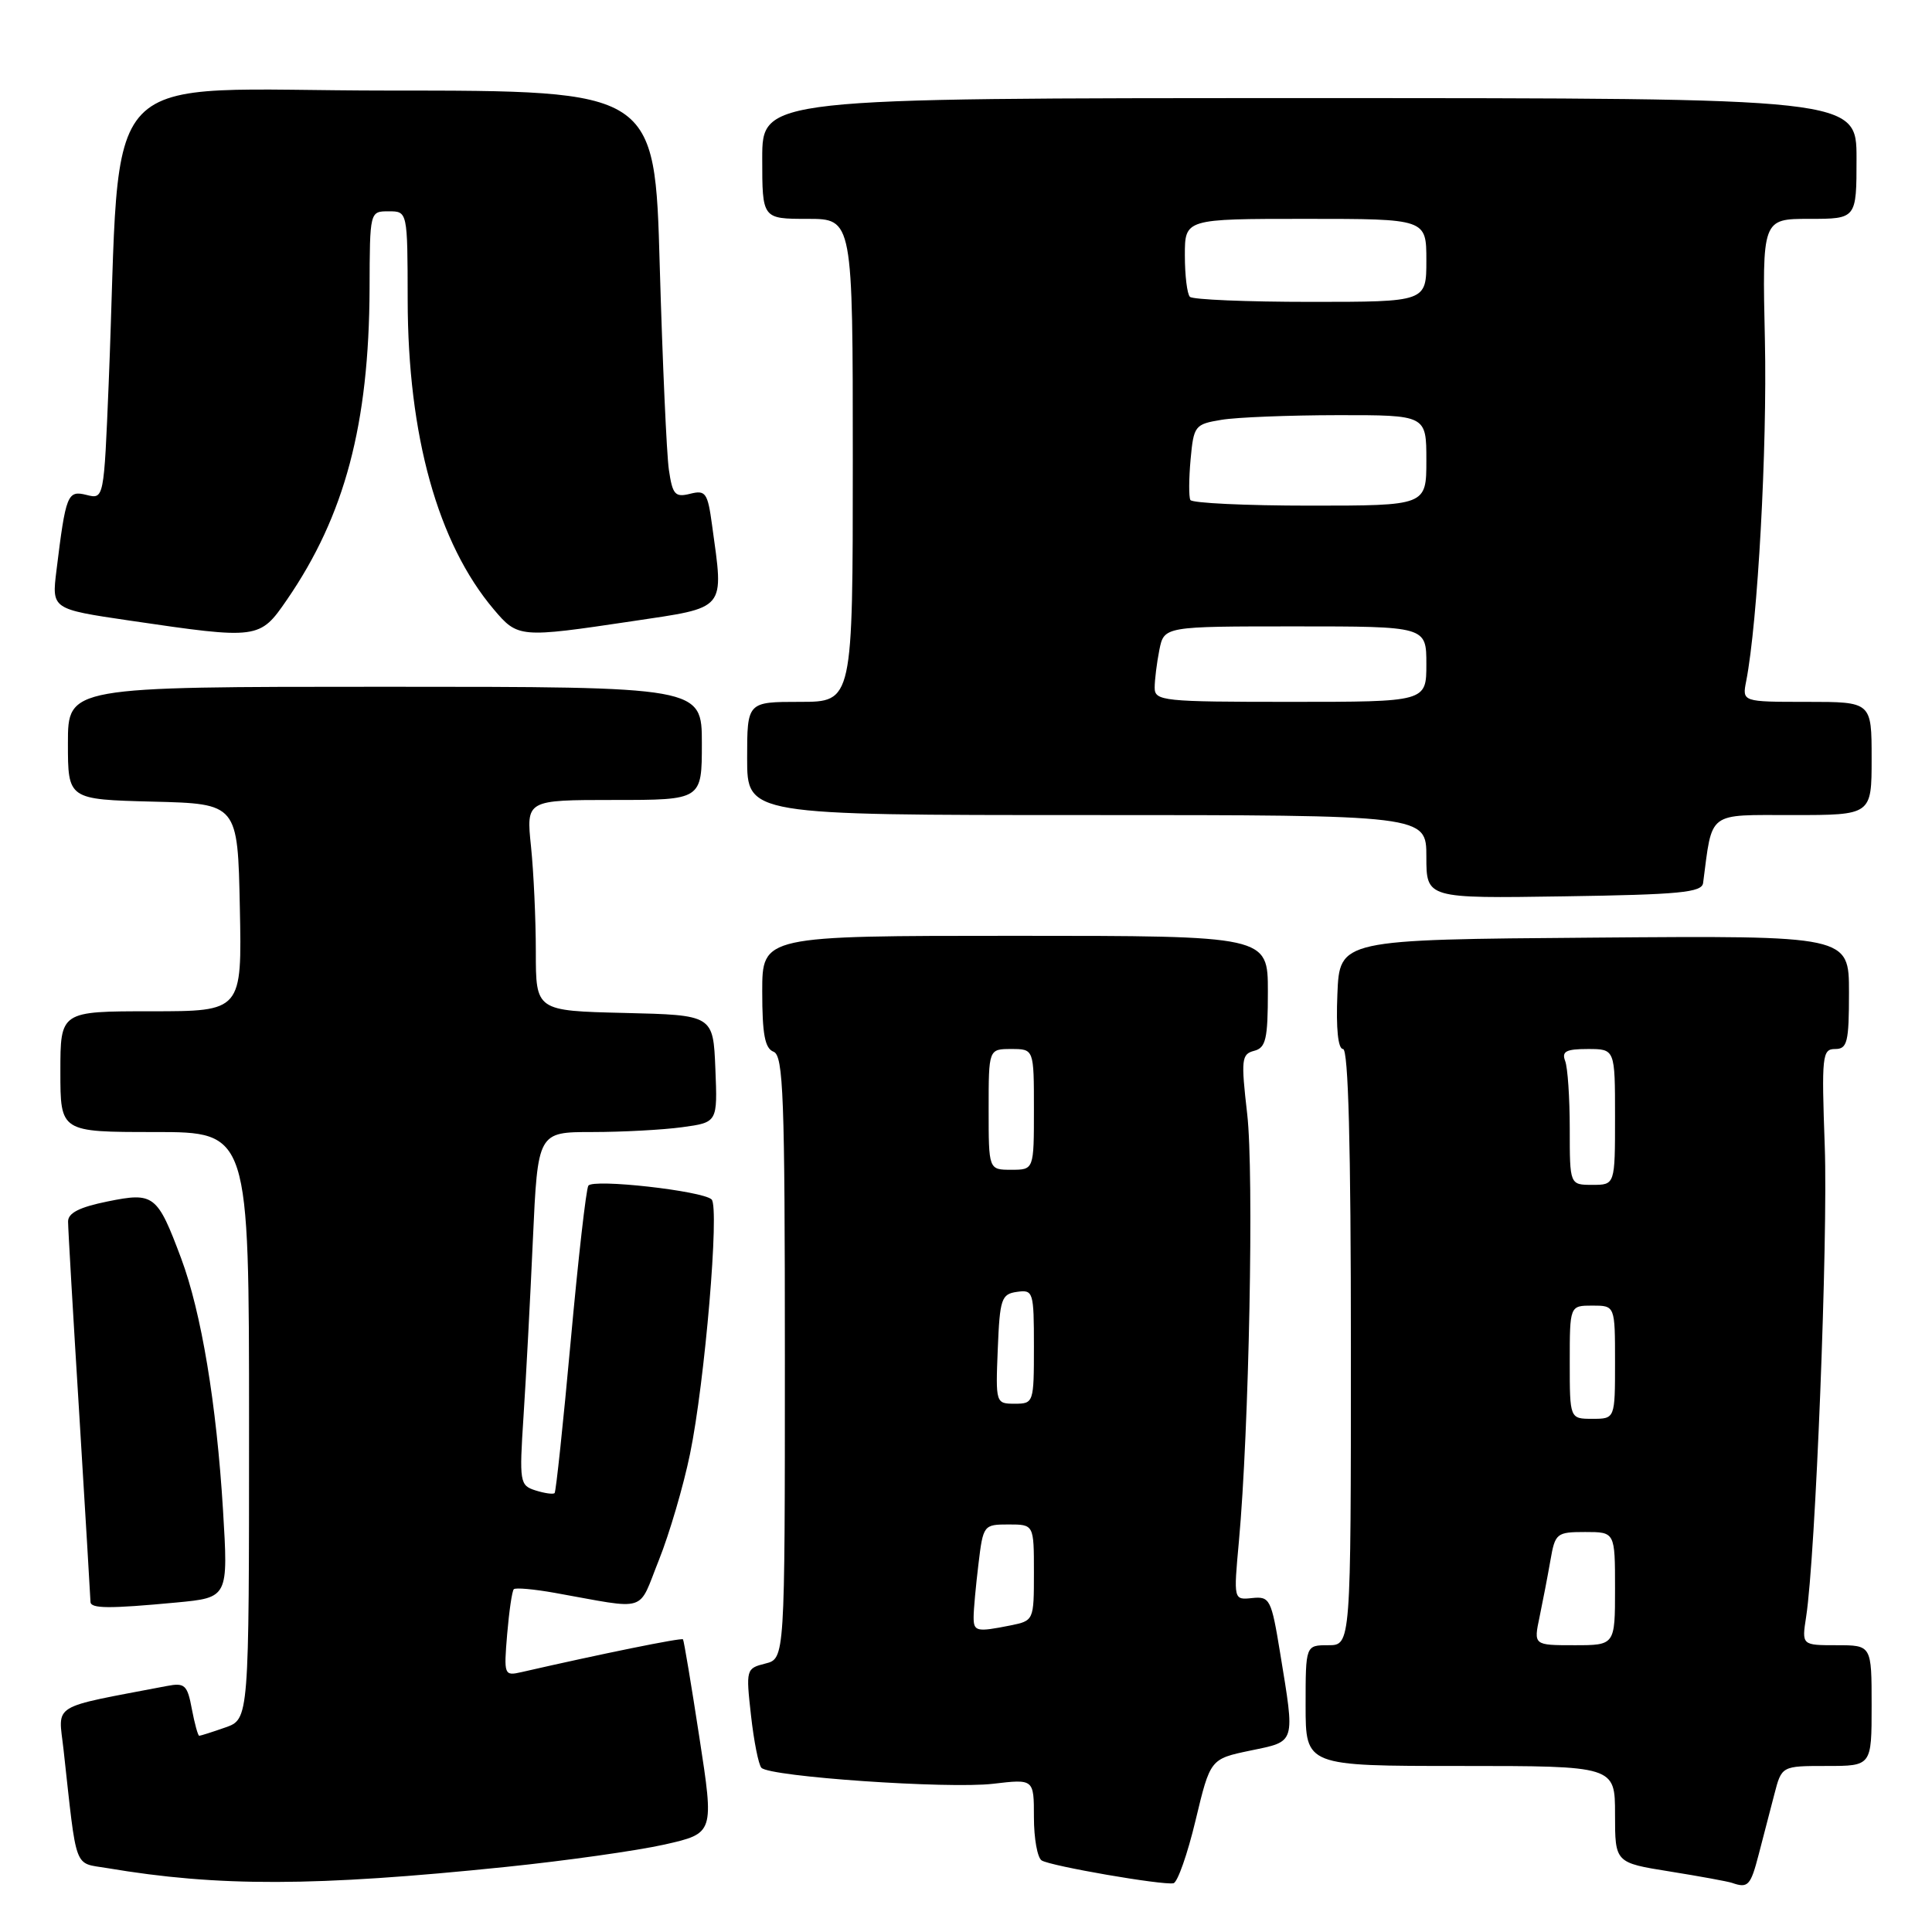 <?xml version="1.0" encoding="UTF-8" standalone="no"?>
<!DOCTYPE svg PUBLIC "-//W3C//DTD SVG 1.1//EN" "http://www.w3.org/Graphics/SVG/1.1/DTD/svg11.dtd" >
<svg xmlns="http://www.w3.org/2000/svg" xmlns:xlink="http://www.w3.org/1999/xlink" version="1.1" viewBox="0 0 256 256">
 <g >
 <path fill="currentColor"
d=" M 67.00 247.38 C 74.97 246.56 84.45 245.22 88.06 244.41 C 94.63 242.92 94.63 242.92 92.67 230.21 C 91.60 223.22 90.62 217.37 90.50 217.22 C 90.31 216.98 79.56 219.17 69.12 221.56 C 66.80 222.09 66.75 221.97 67.20 216.55 C 67.46 213.50 67.85 210.81 68.08 210.58 C 68.31 210.35 70.75 210.57 73.50 211.06 C 86.06 213.30 84.46 213.81 87.31 206.71 C 88.70 203.23 90.56 196.90 91.43 192.66 C 93.40 183.14 95.36 159.95 94.29 158.93 C 93.08 157.79 78.57 156.16 77.96 157.11 C 77.66 157.56 76.61 166.84 75.62 177.72 C 74.63 188.60 73.67 197.65 73.49 197.84 C 73.30 198.03 72.17 197.87 70.96 197.49 C 68.87 196.82 68.80 196.43 69.37 187.65 C 69.70 182.62 70.26 172.09 70.61 164.25 C 71.26 150.00 71.26 150.00 78.49 150.00 C 82.47 150.00 87.83 149.71 90.40 149.36 C 95.08 148.72 95.08 148.72 94.79 141.61 C 94.50 134.50 94.50 134.50 82.75 134.22 C 71.00 133.94 71.00 133.94 71.00 126.11 C 71.00 121.81 70.71 115.53 70.36 112.15 C 69.72 106.00 69.72 106.00 81.36 106.00 C 93.00 106.00 93.00 106.00 93.00 98.50 C 93.00 91.00 93.00 91.00 51.00 91.00 C 9.00 91.00 9.00 91.00 9.00 98.47 C 9.00 105.93 9.00 105.93 20.25 106.22 C 31.50 106.50 31.50 106.50 31.78 120.25 C 32.06 134.00 32.06 134.00 20.03 134.00 C 8.00 134.00 8.00 134.00 8.00 142.00 C 8.00 150.00 8.00 150.00 20.50 150.00 C 33.00 150.00 33.00 150.00 33.00 188.90 C 33.00 227.80 33.00 227.80 29.85 228.90 C 28.12 229.51 26.56 230.00 26.40 230.00 C 26.23 230.00 25.79 228.40 25.42 226.45 C 24.83 223.26 24.48 222.95 22.13 223.40 C 6.45 226.40 7.73 225.61 8.42 231.84 C 10.22 248.12 9.72 246.78 14.19 247.53 C 28.94 250.02 41.67 249.99 67.00 247.38 Z  M 158.42 241.20 C 160.37 233.07 160.37 233.07 165.68 231.96 C 171.75 230.70 171.61 231.17 169.62 219.00 C 168.46 211.90 168.26 211.51 165.92 211.75 C 163.45 212.01 163.45 212.01 164.16 204.25 C 165.51 189.57 166.17 155.48 165.26 147.61 C 164.43 140.38 164.50 139.68 166.18 139.24 C 167.73 138.84 168.00 137.69 168.00 131.38 C 168.00 124.00 168.00 124.00 134.50 124.00 C 101.00 124.00 101.00 124.00 101.00 131.39 C 101.00 137.04 101.35 138.92 102.50 139.36 C 103.80 139.86 104.00 145.30 104.00 179.86 C 104.00 219.78 104.00 219.78 101.41 220.43 C 98.86 221.07 98.83 221.21 99.51 227.29 C 99.89 230.71 100.51 233.83 100.89 234.24 C 102.00 235.43 125.65 237.06 131.59 236.36 C 137.00 235.72 137.00 235.72 137.00 240.80 C 137.00 243.60 137.46 246.17 138.03 246.52 C 139.24 247.27 154.05 249.83 155.49 249.54 C 156.03 249.43 157.35 245.68 158.42 241.20 Z  M 233.03 245.75 C 233.64 243.41 234.57 239.81 235.11 237.75 C 236.08 234.00 236.08 234.00 242.04 234.00 C 248.00 234.00 248.00 234.00 248.00 226.00 C 248.00 218.00 248.00 218.00 243.37 218.00 C 238.74 218.00 238.74 218.00 239.32 214.25 C 240.57 206.17 242.23 164.12 241.79 151.90 C 241.36 139.88 241.45 139.00 243.16 139.00 C 244.78 139.00 245.00 138.11 245.00 131.49 C 245.00 123.97 245.00 123.97 211.25 124.24 C 177.50 124.50 177.50 124.50 177.21 131.75 C 177.02 136.31 177.30 139.00 177.96 139.00 C 178.66 139.00 179.00 151.73 179.00 178.50 C 179.00 218.00 179.00 218.00 176.00 218.00 C 173.00 218.00 173.00 218.00 173.00 226.00 C 173.00 234.00 173.00 234.00 193.50 234.00 C 214.00 234.00 214.00 234.00 214.00 240.41 C 214.00 246.82 214.00 246.82 221.25 247.98 C 225.24 248.62 228.95 249.30 229.50 249.49 C 231.62 250.23 231.96 249.87 233.03 245.75 Z  M 23.38 212.34 C 30.25 211.69 30.25 211.69 29.55 200.09 C 28.69 186.00 26.68 173.90 24.00 166.73 C 20.84 158.29 20.40 157.95 14.25 159.20 C 10.51 159.96 9.00 160.73 9.02 161.88 C 9.02 162.77 9.69 174.30 10.51 187.50 C 11.32 200.70 11.98 211.84 11.99 212.25 C 12.00 213.16 14.42 213.18 23.38 212.34 Z  M 225.67 117.00 C 226.93 107.39 226.12 108.00 237.55 108.00 C 248.00 108.00 248.00 108.00 248.00 100.50 C 248.00 93.00 248.00 93.00 239.42 93.00 C 230.84 93.00 230.84 93.00 231.38 90.25 C 232.91 82.42 234.17 59.39 233.86 45.14 C 233.50 29.00 233.50 29.00 239.75 29.00 C 246.00 29.00 246.00 29.00 246.00 21.00 C 246.00 13.00 246.00 13.00 173.50 13.00 C 101.00 13.00 101.00 13.00 101.00 21.00 C 101.00 29.00 101.00 29.00 107.00 29.00 C 113.00 29.00 113.00 29.00 113.00 61.00 C 113.00 93.00 113.00 93.00 106.00 93.00 C 99.00 93.00 99.00 93.00 99.00 100.50 C 99.00 108.00 99.00 108.00 144.00 108.00 C 189.00 108.00 189.00 108.00 189.00 113.52 C 189.00 119.05 189.00 119.05 207.24 118.77 C 222.56 118.54 225.51 118.26 225.67 117.00 Z  M 38.02 79.47 C 45.69 68.32 48.90 56.22 48.97 38.25 C 49.00 28.00 49.00 28.00 51.50 28.00 C 54.00 28.00 54.00 28.00 54.02 39.75 C 54.04 57.72 58.01 71.98 65.43 80.75 C 68.62 84.52 68.85 84.54 83.73 82.32 C 96.41 80.42 95.92 81.01 94.35 69.57 C 93.77 65.29 93.50 64.91 91.44 65.43 C 89.45 65.93 89.11 65.54 88.63 62.25 C 88.33 60.19 87.79 48.04 87.42 35.25 C 86.77 12.00 86.77 12.00 51.49 12.00 C 11.88 12.00 16.18 7.49 14.40 50.83 C 13.77 66.16 13.77 66.16 11.46 65.58 C 8.94 64.95 8.72 65.49 7.48 75.60 C 6.85 80.71 6.85 80.71 17.18 82.23 C 34.26 84.74 34.41 84.72 38.02 79.47 Z  M 129.01 214.25 C 129.01 213.29 129.30 210.14 129.65 207.25 C 130.27 202.08 130.33 202.00 133.64 202.00 C 137.00 202.00 137.00 202.00 137.00 208.38 C 137.00 214.72 136.98 214.75 133.88 215.38 C 129.37 216.28 129.00 216.19 129.01 214.25 Z  M 132.21 178.75 C 132.48 172.10 132.69 171.47 134.75 171.18 C 136.91 170.87 137.00 171.15 137.00 178.43 C 137.00 185.87 136.96 186.00 134.46 186.00 C 131.94 186.00 131.92 185.93 132.21 178.75 Z  M 131.00 147.00 C 131.00 139.00 131.00 139.00 134.00 139.00 C 137.00 139.00 137.00 139.00 137.00 147.00 C 137.00 155.00 137.00 155.00 134.00 155.00 C 131.00 155.00 131.00 155.00 131.00 147.00 Z  M 204.00 214.25 C 204.43 212.19 205.08 208.81 205.44 206.75 C 206.06 203.16 206.26 203.00 210.05 203.00 C 214.00 203.00 214.00 203.00 214.00 210.50 C 214.00 218.00 214.00 218.00 208.61 218.00 C 203.21 218.00 203.21 218.00 204.00 214.25 Z  M 208.00 180.50 C 208.00 173.00 208.00 173.00 211.00 173.00 C 214.00 173.00 214.00 173.00 214.00 180.50 C 214.00 188.00 214.00 188.00 211.00 188.00 C 208.00 188.00 208.00 188.00 208.00 180.50 Z  M 208.00 149.58 C 208.00 145.50 207.73 141.45 207.39 140.58 C 206.91 139.32 207.51 139.00 210.39 139.00 C 214.00 139.00 214.00 139.00 214.00 148.00 C 214.00 157.00 214.00 157.00 211.00 157.00 C 208.00 157.00 208.00 157.00 208.00 149.58 Z  M 153.00 91.12 C 153.00 90.09 153.28 87.84 153.62 86.12 C 154.25 83.00 154.25 83.00 171.62 83.00 C 189.00 83.00 189.00 83.00 189.00 88.00 C 189.00 93.00 189.00 93.00 171.00 93.00 C 154.07 93.00 153.00 92.89 153.00 91.12 Z  M 157.73 66.25 C 157.51 65.84 157.53 63.41 157.76 60.87 C 158.17 56.41 158.32 56.21 161.84 55.63 C 163.85 55.29 170.79 55.02 177.25 55.01 C 189.00 55.00 189.00 55.00 189.00 61.00 C 189.00 67.00 189.00 67.00 173.56 67.00 C 165.07 67.00 157.94 66.66 157.73 66.25 Z  M 157.67 39.33 C 157.30 38.97 157.00 36.49 157.00 33.83 C 157.00 29.00 157.00 29.00 173.00 29.00 C 189.00 29.00 189.00 29.00 189.00 34.50 C 189.00 40.00 189.00 40.00 173.67 40.00 C 165.23 40.00 158.03 39.70 157.67 39.33 Z "/>
</g>
</svg>
